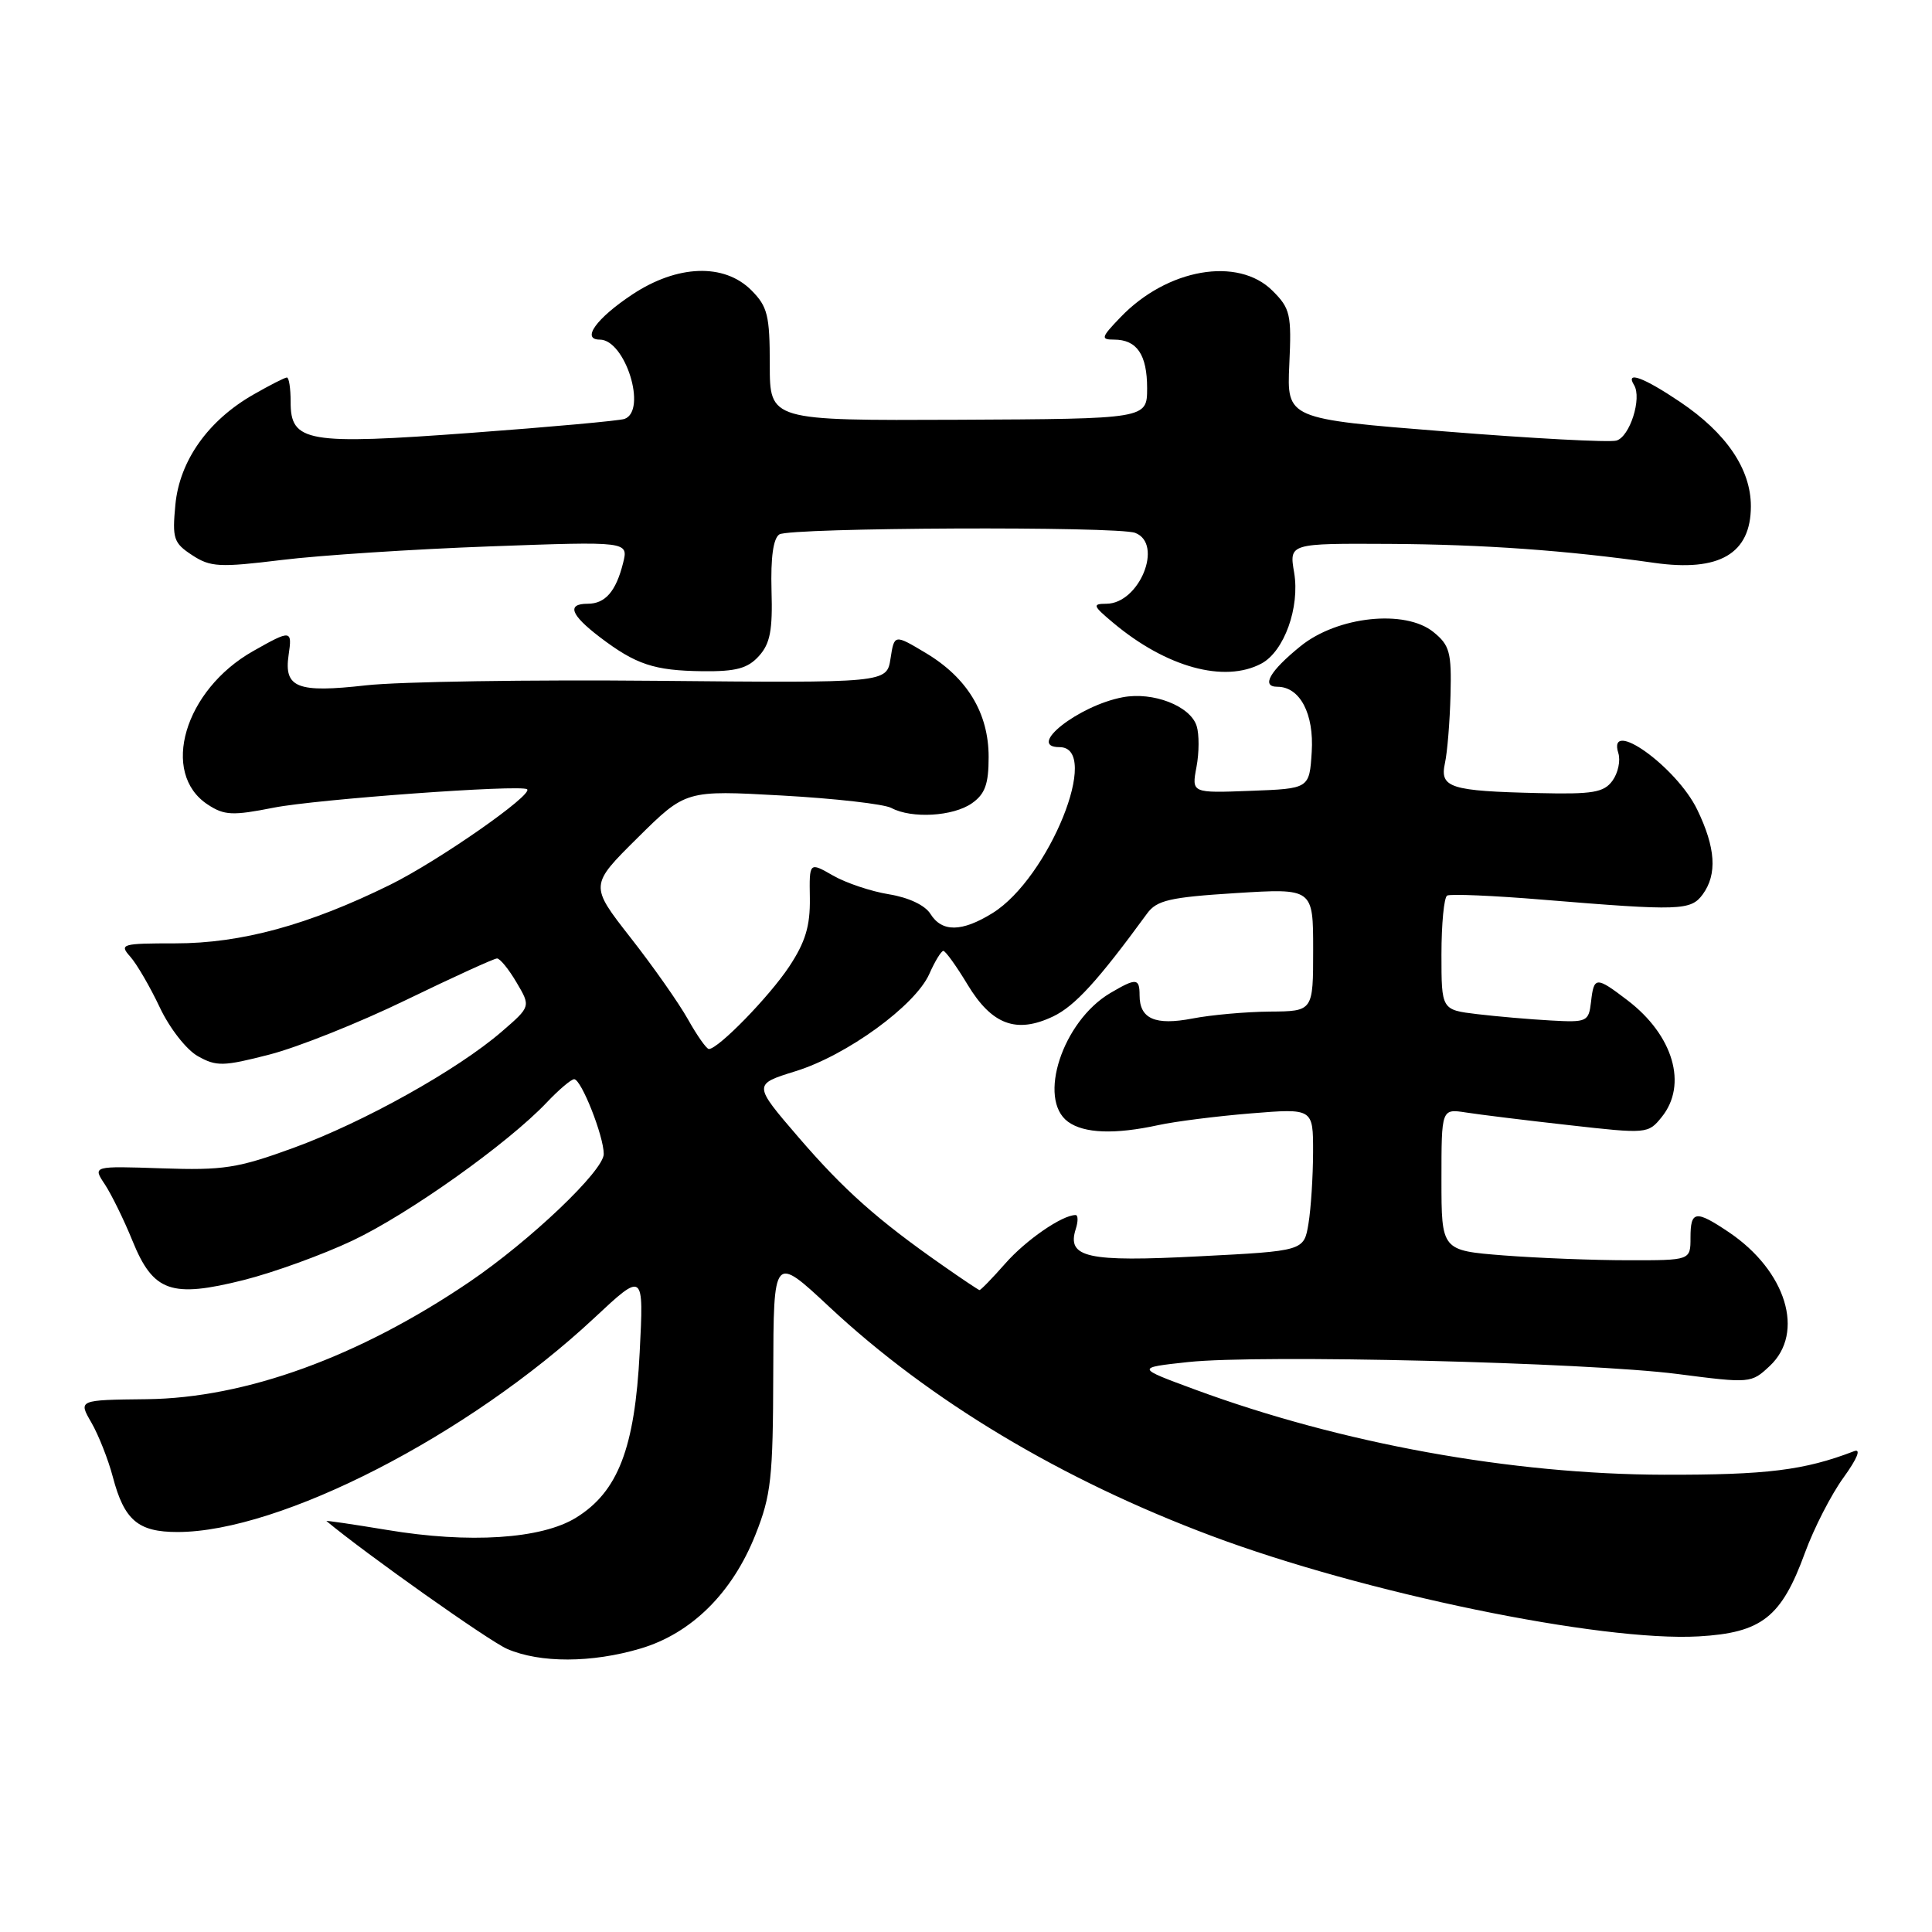 <?xml version="1.0" encoding="UTF-8" standalone="no"?>
<!DOCTYPE svg PUBLIC "-//W3C//DTD SVG 1.1//EN" "http://www.w3.org/Graphics/SVG/1.1/DTD/svg11.dtd" >
<svg xmlns="http://www.w3.org/2000/svg" xmlns:xlink="http://www.w3.org/1999/xlink" version="1.1" viewBox="0 0 256 256">
 <g >
 <path fill="currentColor"
d=" M 84.87 218.44 C 91.62 216.44 97.04 211.07 100.10 203.36 C 102.18 198.13 102.43 195.83 102.46 181.88 C 102.50 166.27 102.50 166.27 109.87 173.15 C 123.19 185.60 140.63 196.05 160.50 203.50 C 180.70 211.08 212.11 217.56 225.08 216.83 C 233.45 216.35 236.05 214.30 239.17 205.74 C 240.35 202.51 242.65 198.02 244.28 195.78 C 246.11 193.24 246.64 191.92 245.68 192.29 C 239.06 194.83 234.11 195.44 220.50 195.41 C 200.26 195.36 177.72 191.27 158.34 184.12 C 150.50 181.23 150.50 181.23 157.43 180.48 C 166.88 179.46 210.26 180.52 222.26 182.06 C 231.94 183.31 232.05 183.30 234.51 180.99 C 239.20 176.59 236.69 168.40 229.08 163.27 C 224.67 160.31 224.00 160.40 224.00 164.00 C 224.00 167.00 224.00 167.00 215.75 166.99 C 211.21 166.99 203.79 166.70 199.25 166.35 C 191.00 165.70 191.00 165.70 191.00 156.31 C 191.00 146.91 191.00 146.91 194.25 147.41 C 196.04 147.69 202.19 148.45 207.93 149.09 C 218.22 150.25 218.39 150.24 220.18 148.02 C 223.65 143.74 221.73 137.18 215.66 132.55 C 211.48 129.36 211.20 129.37 210.82 132.75 C 210.51 135.38 210.29 135.49 205.50 135.22 C 202.75 135.07 198.36 134.69 195.75 134.38 C 191.00 133.81 191.00 133.81 191.00 126.47 C 191.00 122.42 191.34 118.92 191.75 118.67 C 192.16 118.43 197.90 118.67 204.50 119.22 C 222.62 120.71 224.04 120.66 225.62 118.51 C 227.56 115.85 227.34 112.33 224.89 107.28 C 222.15 101.61 212.92 95.01 214.44 99.80 C 214.75 100.79 214.40 102.43 213.66 103.45 C 212.52 105.01 211.06 105.26 203.91 105.09 C 192.13 104.82 190.76 104.38 191.46 101.13 C 191.78 99.68 192.11 95.62 192.20 92.11 C 192.35 86.44 192.09 85.49 189.94 83.75 C 186.19 80.71 177.22 81.66 172.33 85.62 C 168.25 88.92 167.06 91.00 169.26 91.00 C 172.25 91.00 174.13 94.58 173.81 99.64 C 173.50 104.50 173.50 104.50 165.70 104.79 C 157.89 105.09 157.89 105.09 158.54 101.63 C 158.90 99.73 158.91 97.28 158.56 96.19 C 157.72 93.54 152.79 91.63 148.77 92.39 C 142.88 93.50 135.92 99.00 140.39 99.00 C 146.01 99.00 138.98 116.38 131.50 121.00 C 127.44 123.51 124.82 123.54 123.29 121.10 C 122.58 119.95 120.39 118.92 117.80 118.50 C 115.44 118.12 112.09 117.00 110.37 116.01 C 107.23 114.21 107.23 114.21 107.31 119.02 C 107.36 122.70 106.72 124.83 104.57 128.08 C 101.93 132.06 95.19 138.98 93.93 139.00 C 93.62 139.00 92.37 137.23 91.16 135.07 C 89.95 132.91 86.52 128.03 83.54 124.23 C 78.13 117.31 78.13 117.31 84.49 111.01 C 90.86 104.70 90.86 104.70 103.60 105.41 C 110.61 105.80 117.14 106.54 118.11 107.06 C 120.80 108.50 126.30 108.18 128.78 106.44 C 130.52 105.22 131.00 103.91 131.00 100.31 C 131.00 94.50 128.18 89.82 122.68 86.53 C 118.50 84.03 118.50 84.03 118.00 87.26 C 117.50 90.50 117.50 90.50 87.00 90.21 C 70.22 90.05 52.90 90.32 48.50 90.81 C 39.39 91.84 37.61 91.14 38.24 86.81 C 38.74 83.44 38.58 83.42 33.53 86.28 C 24.43 91.43 21.18 102.45 27.53 106.61 C 29.72 108.05 30.81 108.10 36.27 107.02 C 41.87 105.91 69.01 103.93 69.84 104.58 C 70.72 105.27 58.09 114.08 51.71 117.23 C 40.88 122.57 31.97 125.00 23.24 125.00 C 16.12 125.00 15.78 125.10 17.25 126.75 C 18.11 127.71 19.87 130.73 21.16 133.46 C 22.46 136.23 24.70 139.10 26.22 139.95 C 28.68 141.33 29.59 141.31 35.72 139.73 C 39.45 138.77 47.60 135.52 53.83 132.49 C 60.06 129.47 65.47 127.00 65.86 127.00 C 66.25 127.00 67.42 128.43 68.45 130.19 C 70.33 133.37 70.33 133.37 66.49 136.69 C 60.64 141.75 48.18 148.71 38.91 152.09 C 31.50 154.80 29.59 155.09 21.43 154.81 C 12.27 154.50 12.27 154.50 13.89 156.93 C 14.77 158.27 16.43 161.64 17.56 164.43 C 20.31 171.19 22.69 172.02 32.30 169.61 C 36.26 168.61 42.75 166.26 46.72 164.38 C 54.17 160.85 67.28 151.53 72.44 146.09 C 74.05 144.39 75.69 143.00 76.08 143.00 C 77.02 143.00 80.00 150.54 80.00 152.91 C 80.00 155.12 70.26 164.39 62.19 169.87 C 47.54 179.80 32.54 185.25 19.44 185.40 C 10.37 185.50 10.37 185.50 12.11 188.50 C 13.06 190.15 14.34 193.39 14.95 195.70 C 16.46 201.44 18.29 203.00 23.52 203.00 C 37.14 203.00 62.10 190.18 78.73 174.65 C 85.31 168.50 85.31 168.50 84.76 179.21 C 84.12 191.87 81.89 197.67 76.33 201.10 C 71.76 203.93 62.17 204.55 51.26 202.72 C 46.72 201.97 43.12 201.44 43.26 201.55 C 48.47 205.89 64.80 217.45 67.20 218.49 C 71.56 220.38 78.41 220.36 84.87 218.44 Z  M 100.56 86.93 C 102.05 85.29 102.39 83.50 102.23 78.23 C 102.11 73.88 102.46 71.33 103.27 70.81 C 104.71 69.90 148.08 69.71 150.42 70.61 C 154.20 72.06 150.97 79.99 146.60 80.00 C 144.71 80.01 144.80 80.26 147.50 82.52 C 154.54 88.43 162.25 90.54 167.15 87.92 C 170.16 86.31 172.26 80.47 171.48 75.87 C 170.82 72.00 170.82 72.00 184.16 72.07 C 196.51 72.14 207.62 72.93 219.19 74.58 C 227.83 75.81 232.00 73.37 232.00 67.08 C 232.00 62.16 228.75 57.38 222.61 53.25 C 217.77 49.99 215.33 49.10 216.52 51.02 C 217.59 52.76 215.96 57.88 214.18 58.38 C 213.26 58.64 203.05 58.10 191.50 57.17 C 170.51 55.50 170.51 55.50 170.84 48.29 C 171.15 41.68 170.97 40.87 168.63 38.54 C 164.05 33.95 154.64 35.59 148.46 42.05 C 145.90 44.71 145.82 45.00 147.61 45.00 C 150.65 45.00 152.00 46.99 152.00 51.45 C 151.99 55.50 151.99 55.50 127.00 55.62 C 102.00 55.73 102.00 55.73 102.00 48.32 C 102.00 41.78 101.71 40.62 99.55 38.45 C 95.94 34.85 89.74 35.07 83.77 39.03 C 79.02 42.18 76.99 45.00 79.47 45.00 C 82.86 45.00 85.79 54.42 82.75 55.51 C 82.06 55.75 72.95 56.58 62.50 57.35 C 40.63 58.97 38.49 58.60 38.51 53.22 C 38.51 51.45 38.29 50.01 38.01 50.02 C 37.73 50.03 35.74 51.04 33.60 52.27 C 27.58 55.70 23.80 61.04 23.24 66.86 C 22.81 71.37 23.00 71.95 25.46 73.56 C 27.88 75.15 29.07 75.21 37.32 74.20 C 42.37 73.58 54.78 72.77 64.89 72.40 C 83.28 71.73 83.28 71.73 82.56 74.61 C 81.62 78.36 80.20 80.00 77.88 80.00 C 75.07 80.00 75.59 81.45 79.45 84.40 C 84.26 88.06 86.66 88.86 93.10 88.94 C 97.53 88.99 99.08 88.57 100.56 86.93 Z  M 124.93 167.69 C 116.29 161.66 111.83 157.69 105.81 150.70 C 99.78 143.69 99.78 143.69 105.42 141.94 C 112.21 139.84 121.28 133.24 123.14 129.05 C 123.88 127.37 124.72 126.00 125.00 126.00 C 125.28 126.00 126.73 128.01 128.21 130.47 C 131.43 135.80 134.68 137.00 139.55 134.68 C 142.43 133.30 145.47 129.98 152.00 121.04 C 153.28 119.29 155.00 118.89 163.75 118.34 C 174.00 117.70 174.00 117.70 174.00 125.85 C 174.00 134.00 174.00 134.00 168.25 134.04 C 165.09 134.07 160.47 134.48 158.00 134.96 C 153.06 135.91 151.00 135.00 151.00 131.88 C 151.00 129.59 150.56 129.56 147.11 131.59 C 140.80 135.32 137.42 145.64 141.52 148.64 C 143.65 150.19 147.71 150.34 153.50 149.08 C 155.70 148.60 161.21 147.90 165.75 147.53 C 174.00 146.86 174.00 146.86 173.99 152.68 C 173.98 155.88 173.71 160.13 173.38 162.13 C 172.78 165.76 172.78 165.76 158.86 166.47 C 144.03 167.24 141.34 166.64 142.54 162.86 C 142.87 161.84 142.86 161.00 142.52 161.00 C 140.74 161.00 135.92 164.32 133.18 167.45 C 131.46 169.40 129.93 170.98 129.78 170.94 C 129.63 170.91 127.44 169.45 124.93 167.69 Z "/>
</g>
</svg>